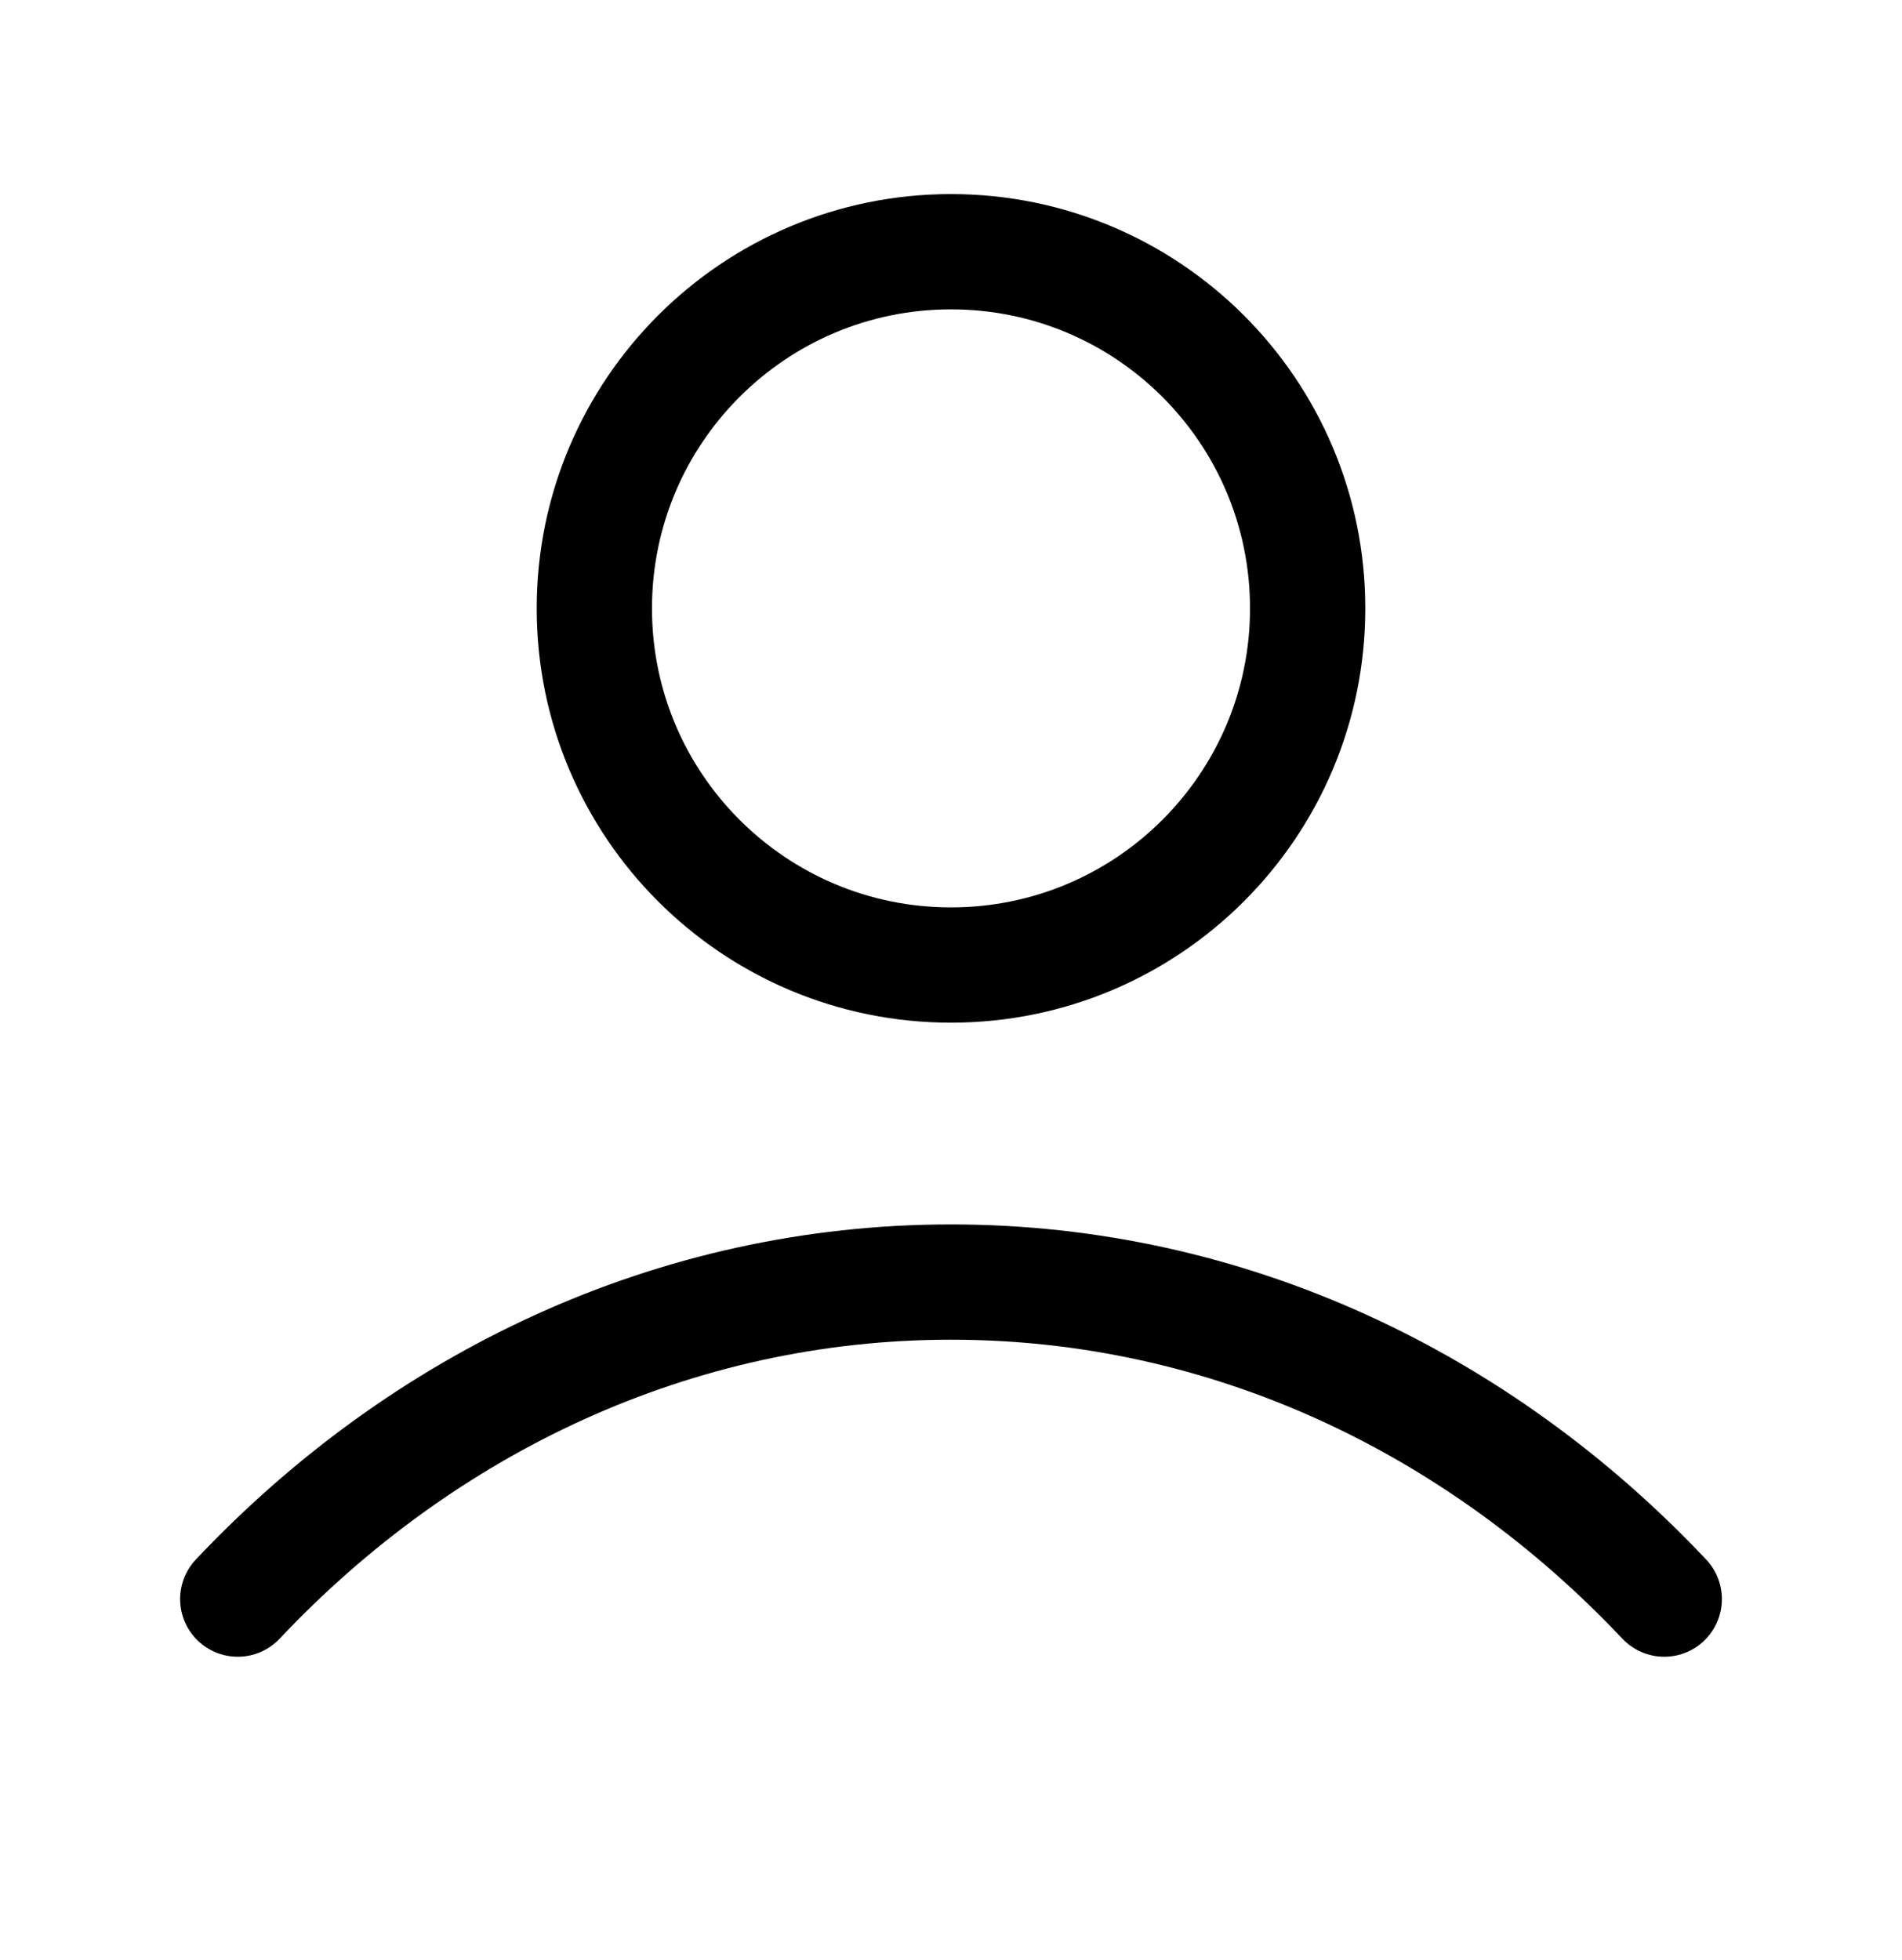 <svg width="33" height="34" viewBox="0 0 33 34" fill="none" xmlns="http://www.w3.org/2000/svg">
<path d="M4.125 27.742C7.337 24.336 11.697 22.242 16.5 22.242C21.303 22.242 25.663 24.336 28.875 27.742M22.688 10.555C22.688 13.972 19.917 16.742 16.5 16.742C13.083 16.742 10.312 13.972 10.312 10.555C10.312 7.137 13.083 4.367 16.5 4.367C19.917 4.367 22.688 7.137 22.688 10.555Z" stroke="currentColor" stroke-width="2" stroke-linecap="round" stroke-linejoin="round"/>
</svg>
